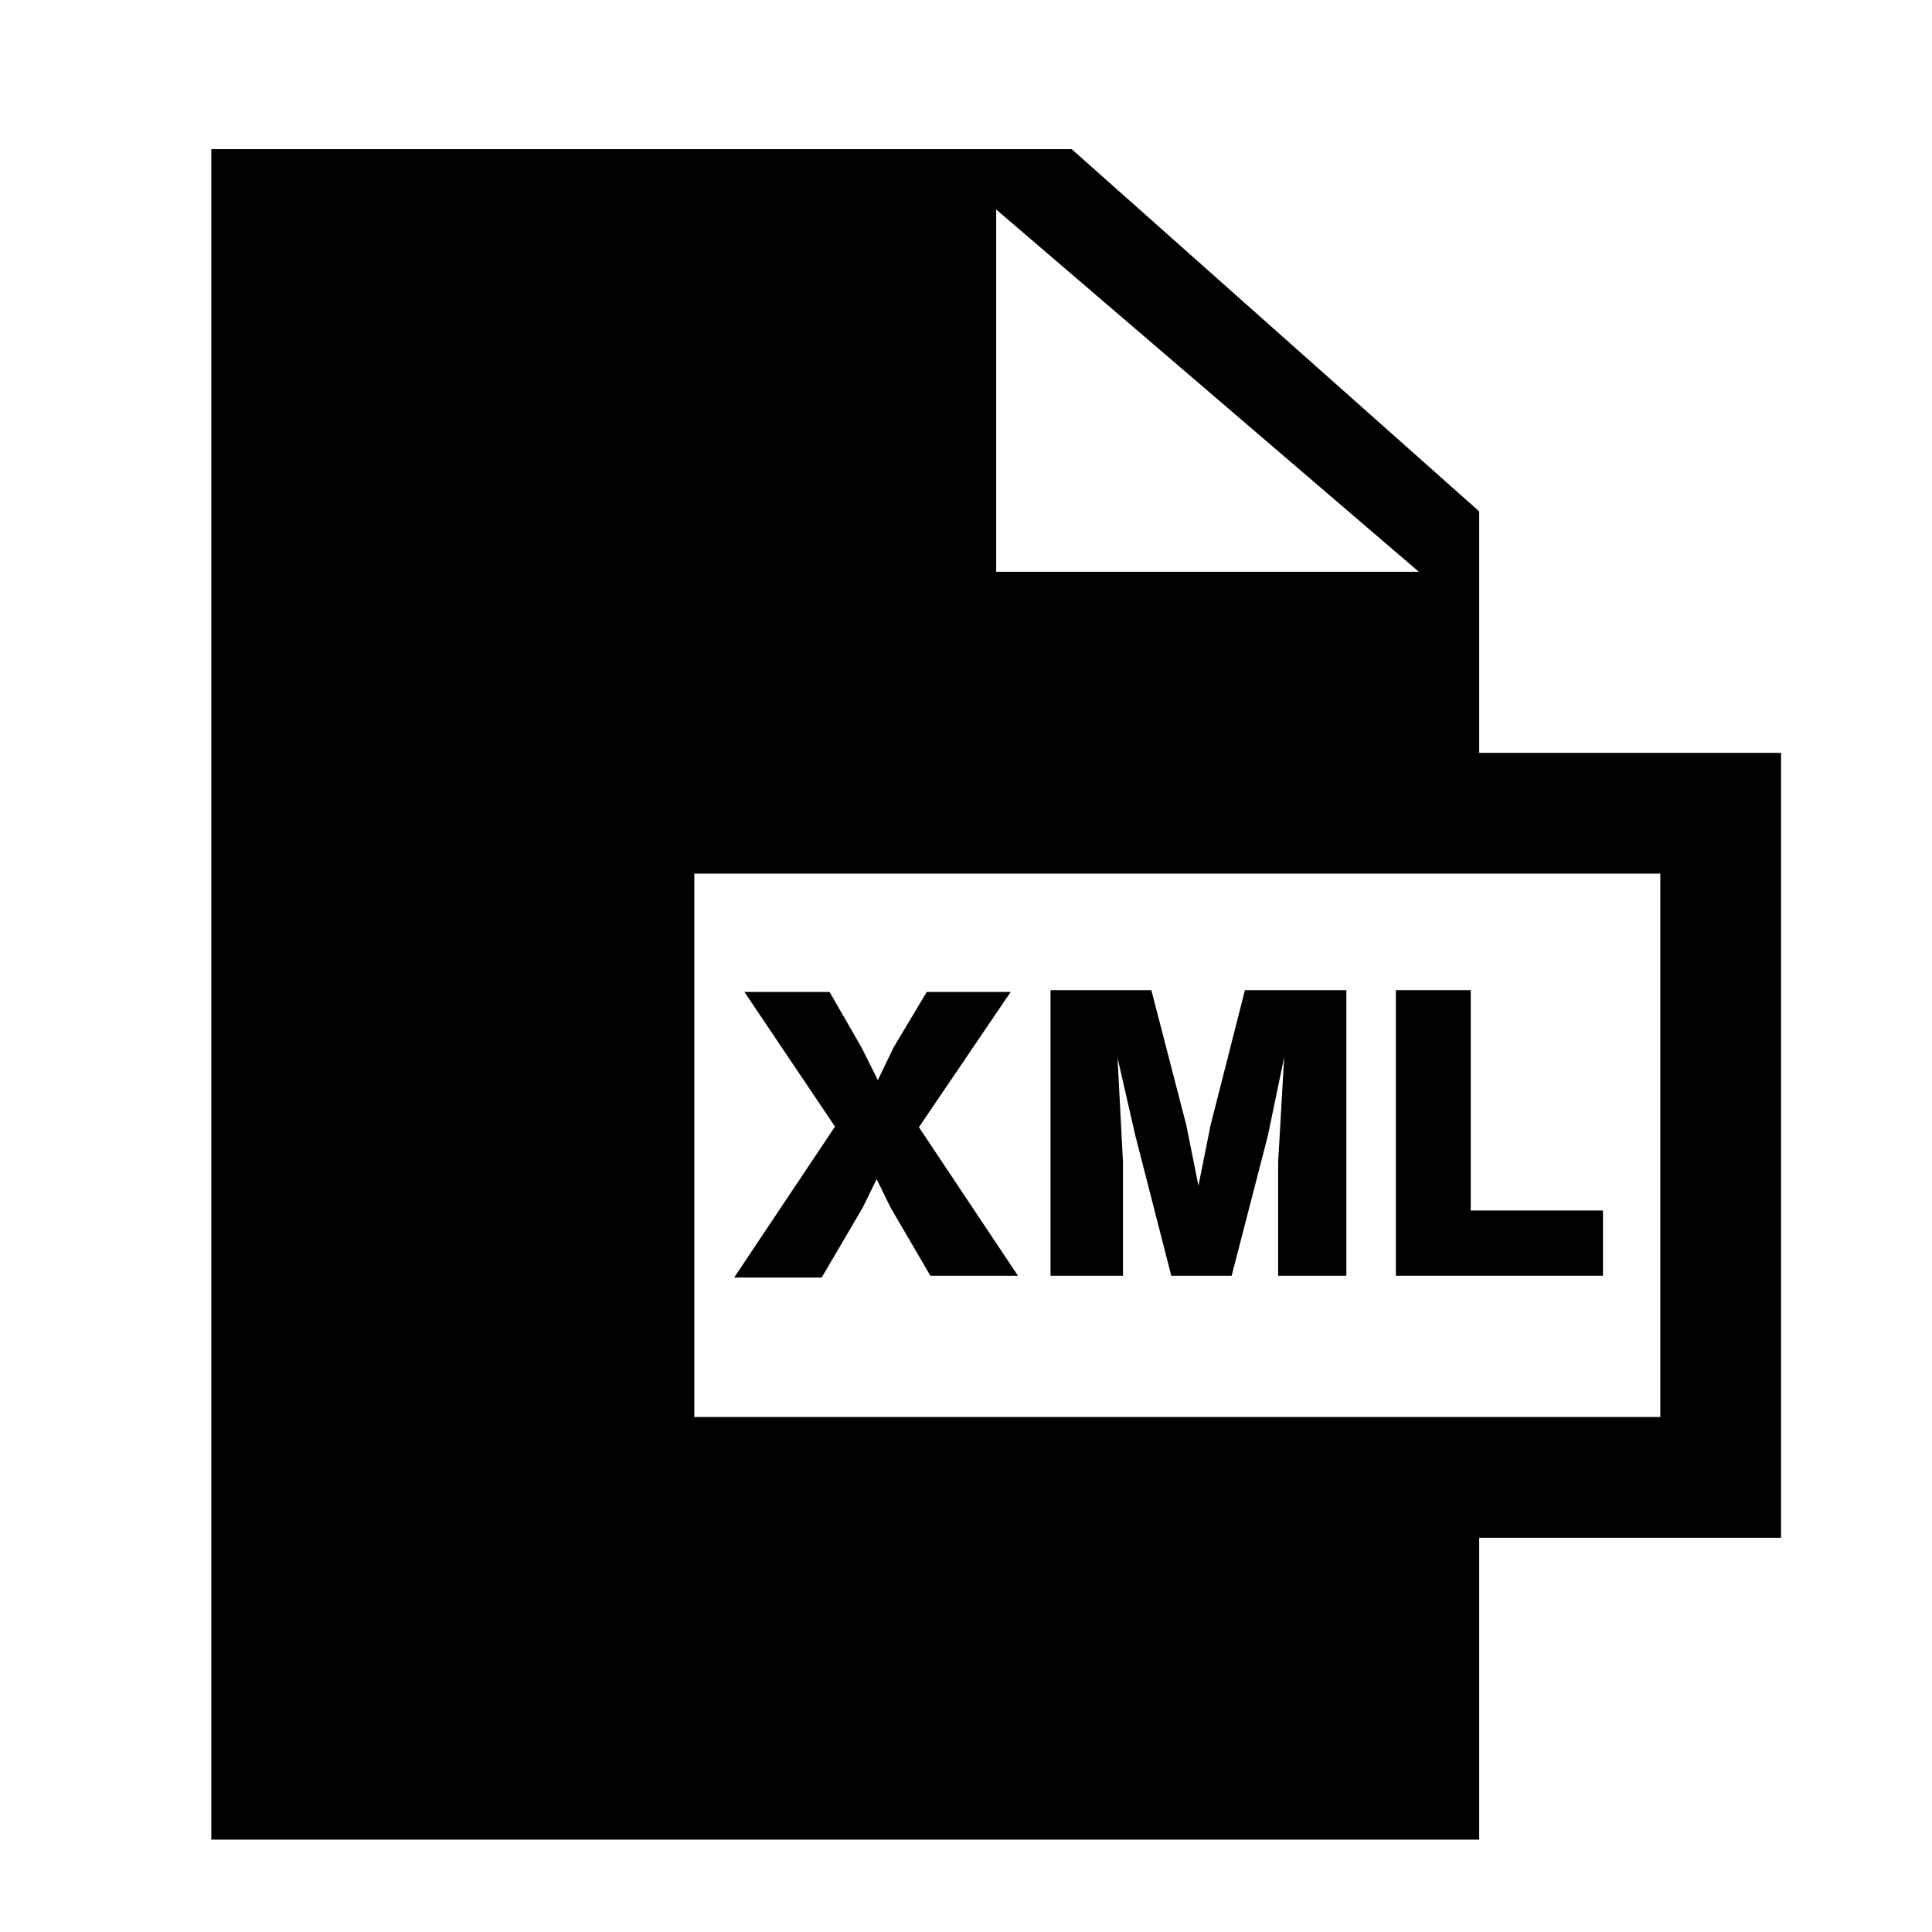 <svg id="Layer_1" data-name="Layer 1" xmlns="http://www.w3.org/2000/svg" viewBox="0 0 32 32"><title>xml</title><path d="M29.5,12.47h-5v-4l-6.75-6H3.5v28h21v-5h5Zm-13-9,7,6h-7Zm11,20h-16v-9h16Z"/><path d="M16.86,21.13H15.41L14.75,20l-.23-.47-.23.47-.68,1.16H12.16l1.67-2.5-1.5-2.23h1.41l.53.92.27.54.26-.54.55-.92h1.39l-1.52,2.24Z"/><path d="M22.3,16.4v4.73H21.17V19.25l.1-1.74L21,18.81l-.6,2.32h-1l-.6-2.34-.29-1.27.09,1.73v1.88H17.4V16.4h1.67l.58,2.24.2,1,.2-1,.57-2.24Z"/><path d="M26.55,20.05v1.08H23.12V16.4h1.24v3.65Z"/></svg>